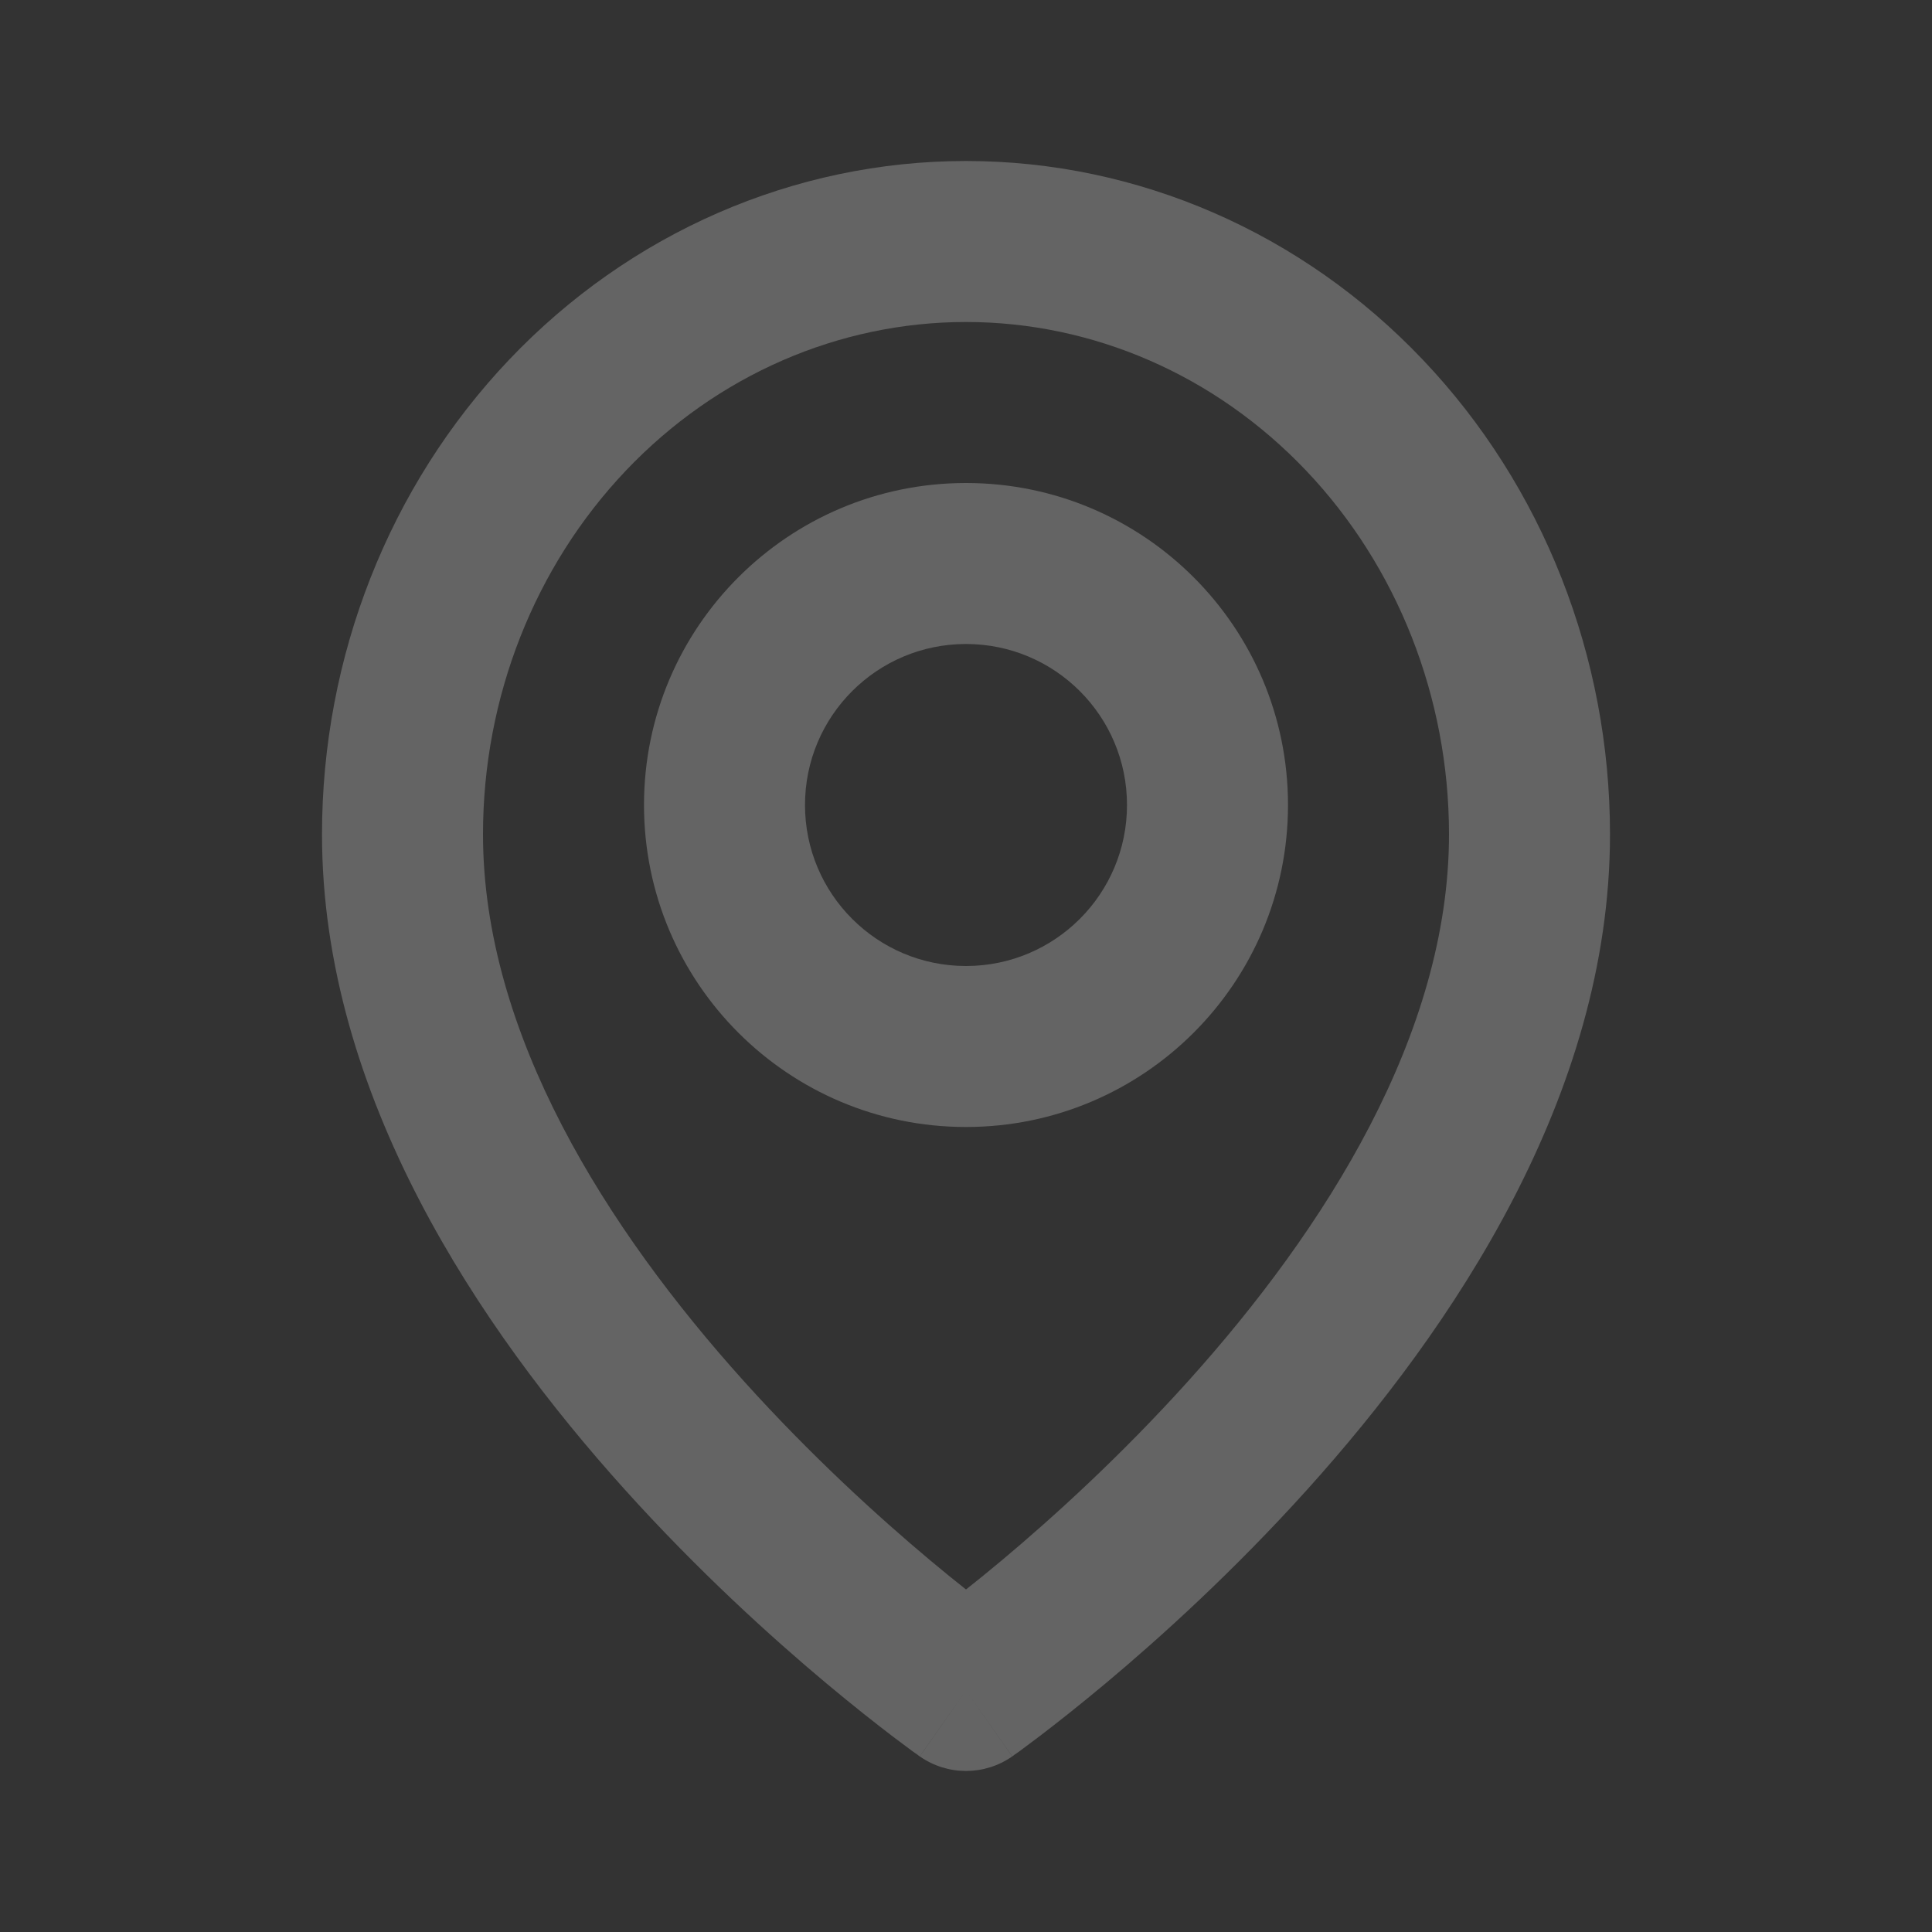 <svg width="24" height="24" viewBox="0 0 24 24" fill="none" xmlns="http://www.w3.org/2000/svg">
<rect x="0" y="0" width="24" height="24" fill="#333333" stroke="none"/>
<g opacity="0.24">
<path fill-rule="evenodd" clip-rule="evenodd" d="M12 4C10.425 4 8.905 4.657 7.775 5.846C6.644 7.036 6 8.66 6 10.364C6 12.844 7.536 15.265 9.243 17.16C10.079 18.088 10.918 18.849 11.548 19.377C11.715 19.517 11.867 19.64 12 19.745C12.133 19.64 12.285 19.517 12.452 19.377C13.082 18.849 13.921 18.088 14.757 17.16C16.464 15.265 18 12.844 18 10.364C18 8.66 17.356 7.036 16.225 5.846C15.095 4.657 13.575 4 12 4ZM12 21C11.426 21.819 11.426 21.819 11.425 21.818L11.423 21.817L11.417 21.813L11.399 21.799C11.383 21.788 11.361 21.772 11.332 21.752C11.276 21.711 11.196 21.651 11.094 21.574C10.892 21.42 10.606 21.196 10.264 20.91C9.582 20.339 8.671 19.514 7.757 18.499C5.964 16.508 4 13.611 4 10.364C4 8.161 4.831 6.04 6.325 4.468C7.821 2.894 9.861 2 12 2C14.139 2 16.179 2.894 17.674 4.468C19.169 6.04 20 8.161 20 10.364C20 13.611 18.036 16.508 16.243 18.499C15.329 19.514 14.418 20.339 13.736 20.91C13.394 21.196 13.108 21.42 12.906 21.574C12.804 21.651 12.724 21.711 12.668 21.752C12.639 21.772 12.617 21.788 12.601 21.799L12.583 21.813L12.577 21.817L12.575 21.818C12.575 21.818 12.574 21.819 12 21ZM12 21L12.574 21.819C12.229 22.06 11.77 22.06 11.425 21.818L12 21Z" fill="white"/>
<path fill-rule="evenodd" clip-rule="evenodd" d="M12 8C10.895 8 10 8.895 10 10C10 11.105 10.895 12 12 12C13.105 12 14 11.105 14 10C14 8.895 13.105 8 12 8ZM8 10C8 7.791 9.791 6 12 6C14.209 6 16 7.791 16 10C16 12.209 14.209 14 12 14C9.791 14 8 12.209 8 10Z" fill="white"/>
</g>
</svg>

